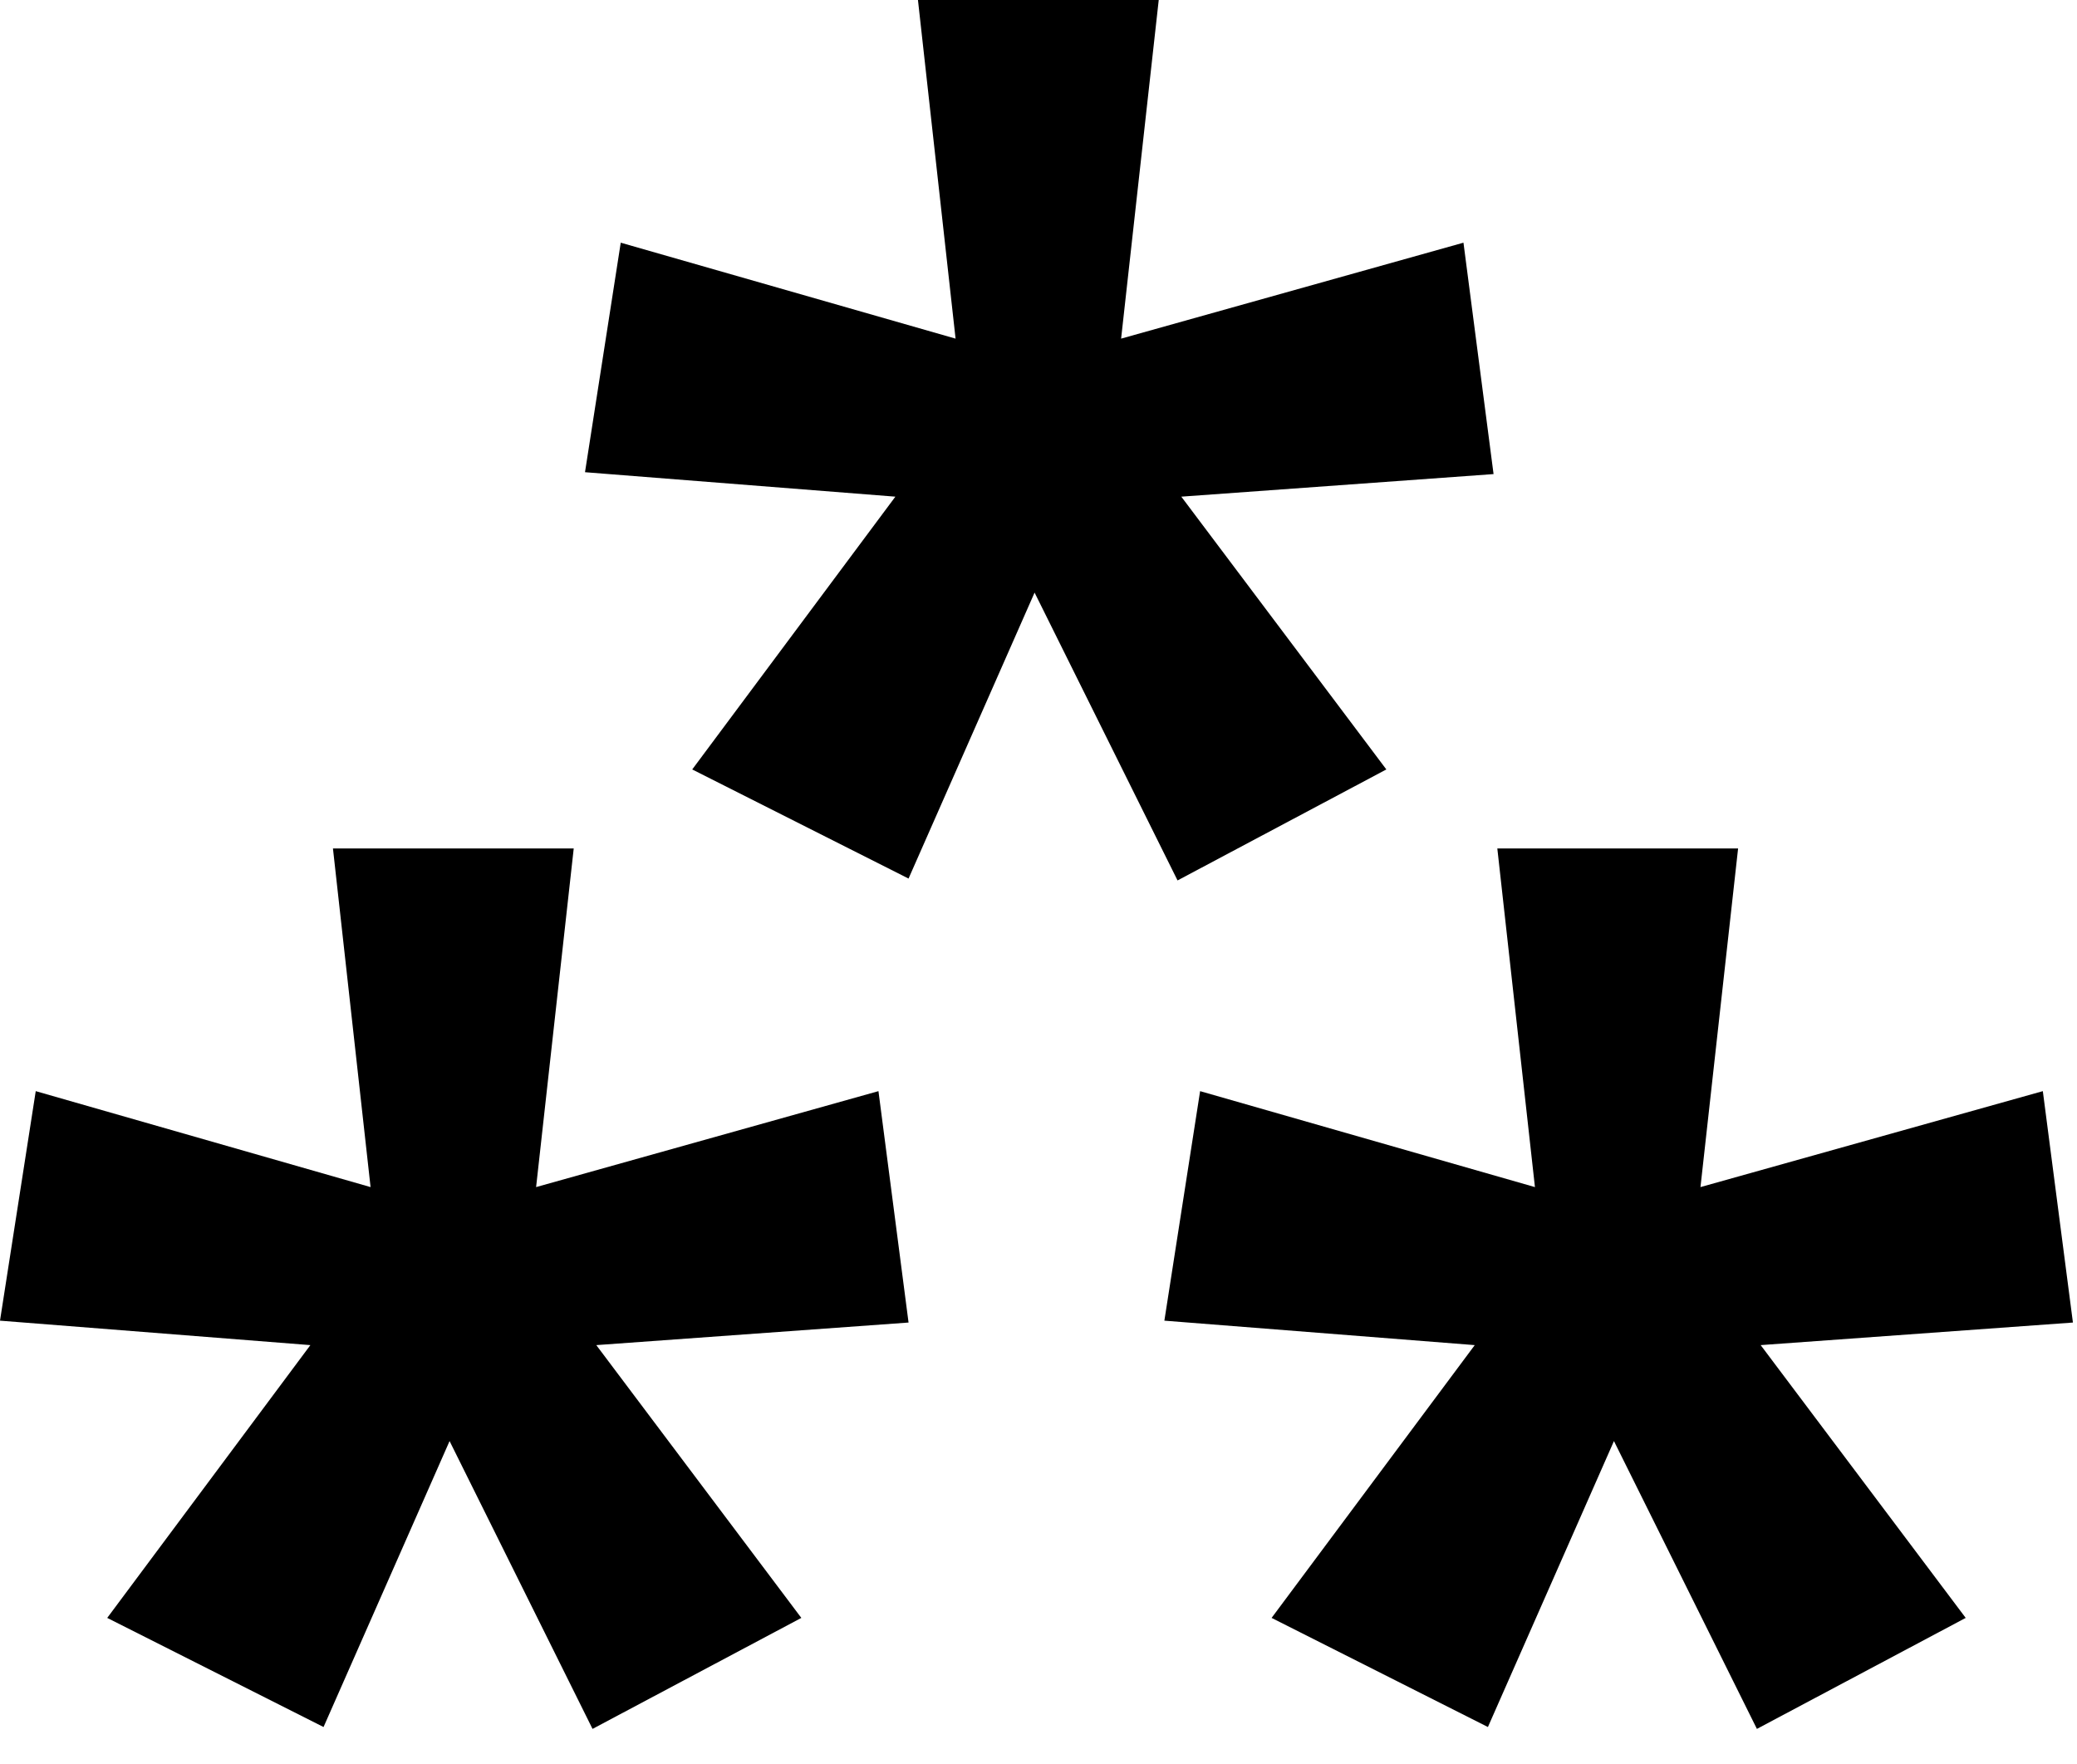 <svg xmlns="http://www.w3.org/2000/svg" fill="none" viewBox="0 0 53 45"><path fill="currentColor" d="m29.568 0-.96 8.64 8.736-2.448.768 5.904-7.968.576 5.232 6.96-5.328 2.832L26.4 15.12l-3.216 7.296-5.52-2.784 5.184-6.96-7.92-.624.912-5.856 8.544 2.448-.96-8.64h6.144ZM14.64 21.648l-.96 8.64 8.736-2.448.768 5.904-7.968.576 5.232 6.96-5.328 2.832-3.648-7.344-3.216 7.296-5.52-2.784 5.184-6.96L0 33.696l.912-5.856 8.544 2.448-.96-8.64h6.144Zm29.712 0-.96 8.64 8.736-2.448.768 5.904-7.968.576 5.232 6.96-5.328 2.832-3.648-7.344-3.216 7.296-5.52-2.784 5.184-6.96-7.92-.624.912-5.856 8.544 2.448-.96-8.64h6.144Z"/></svg>